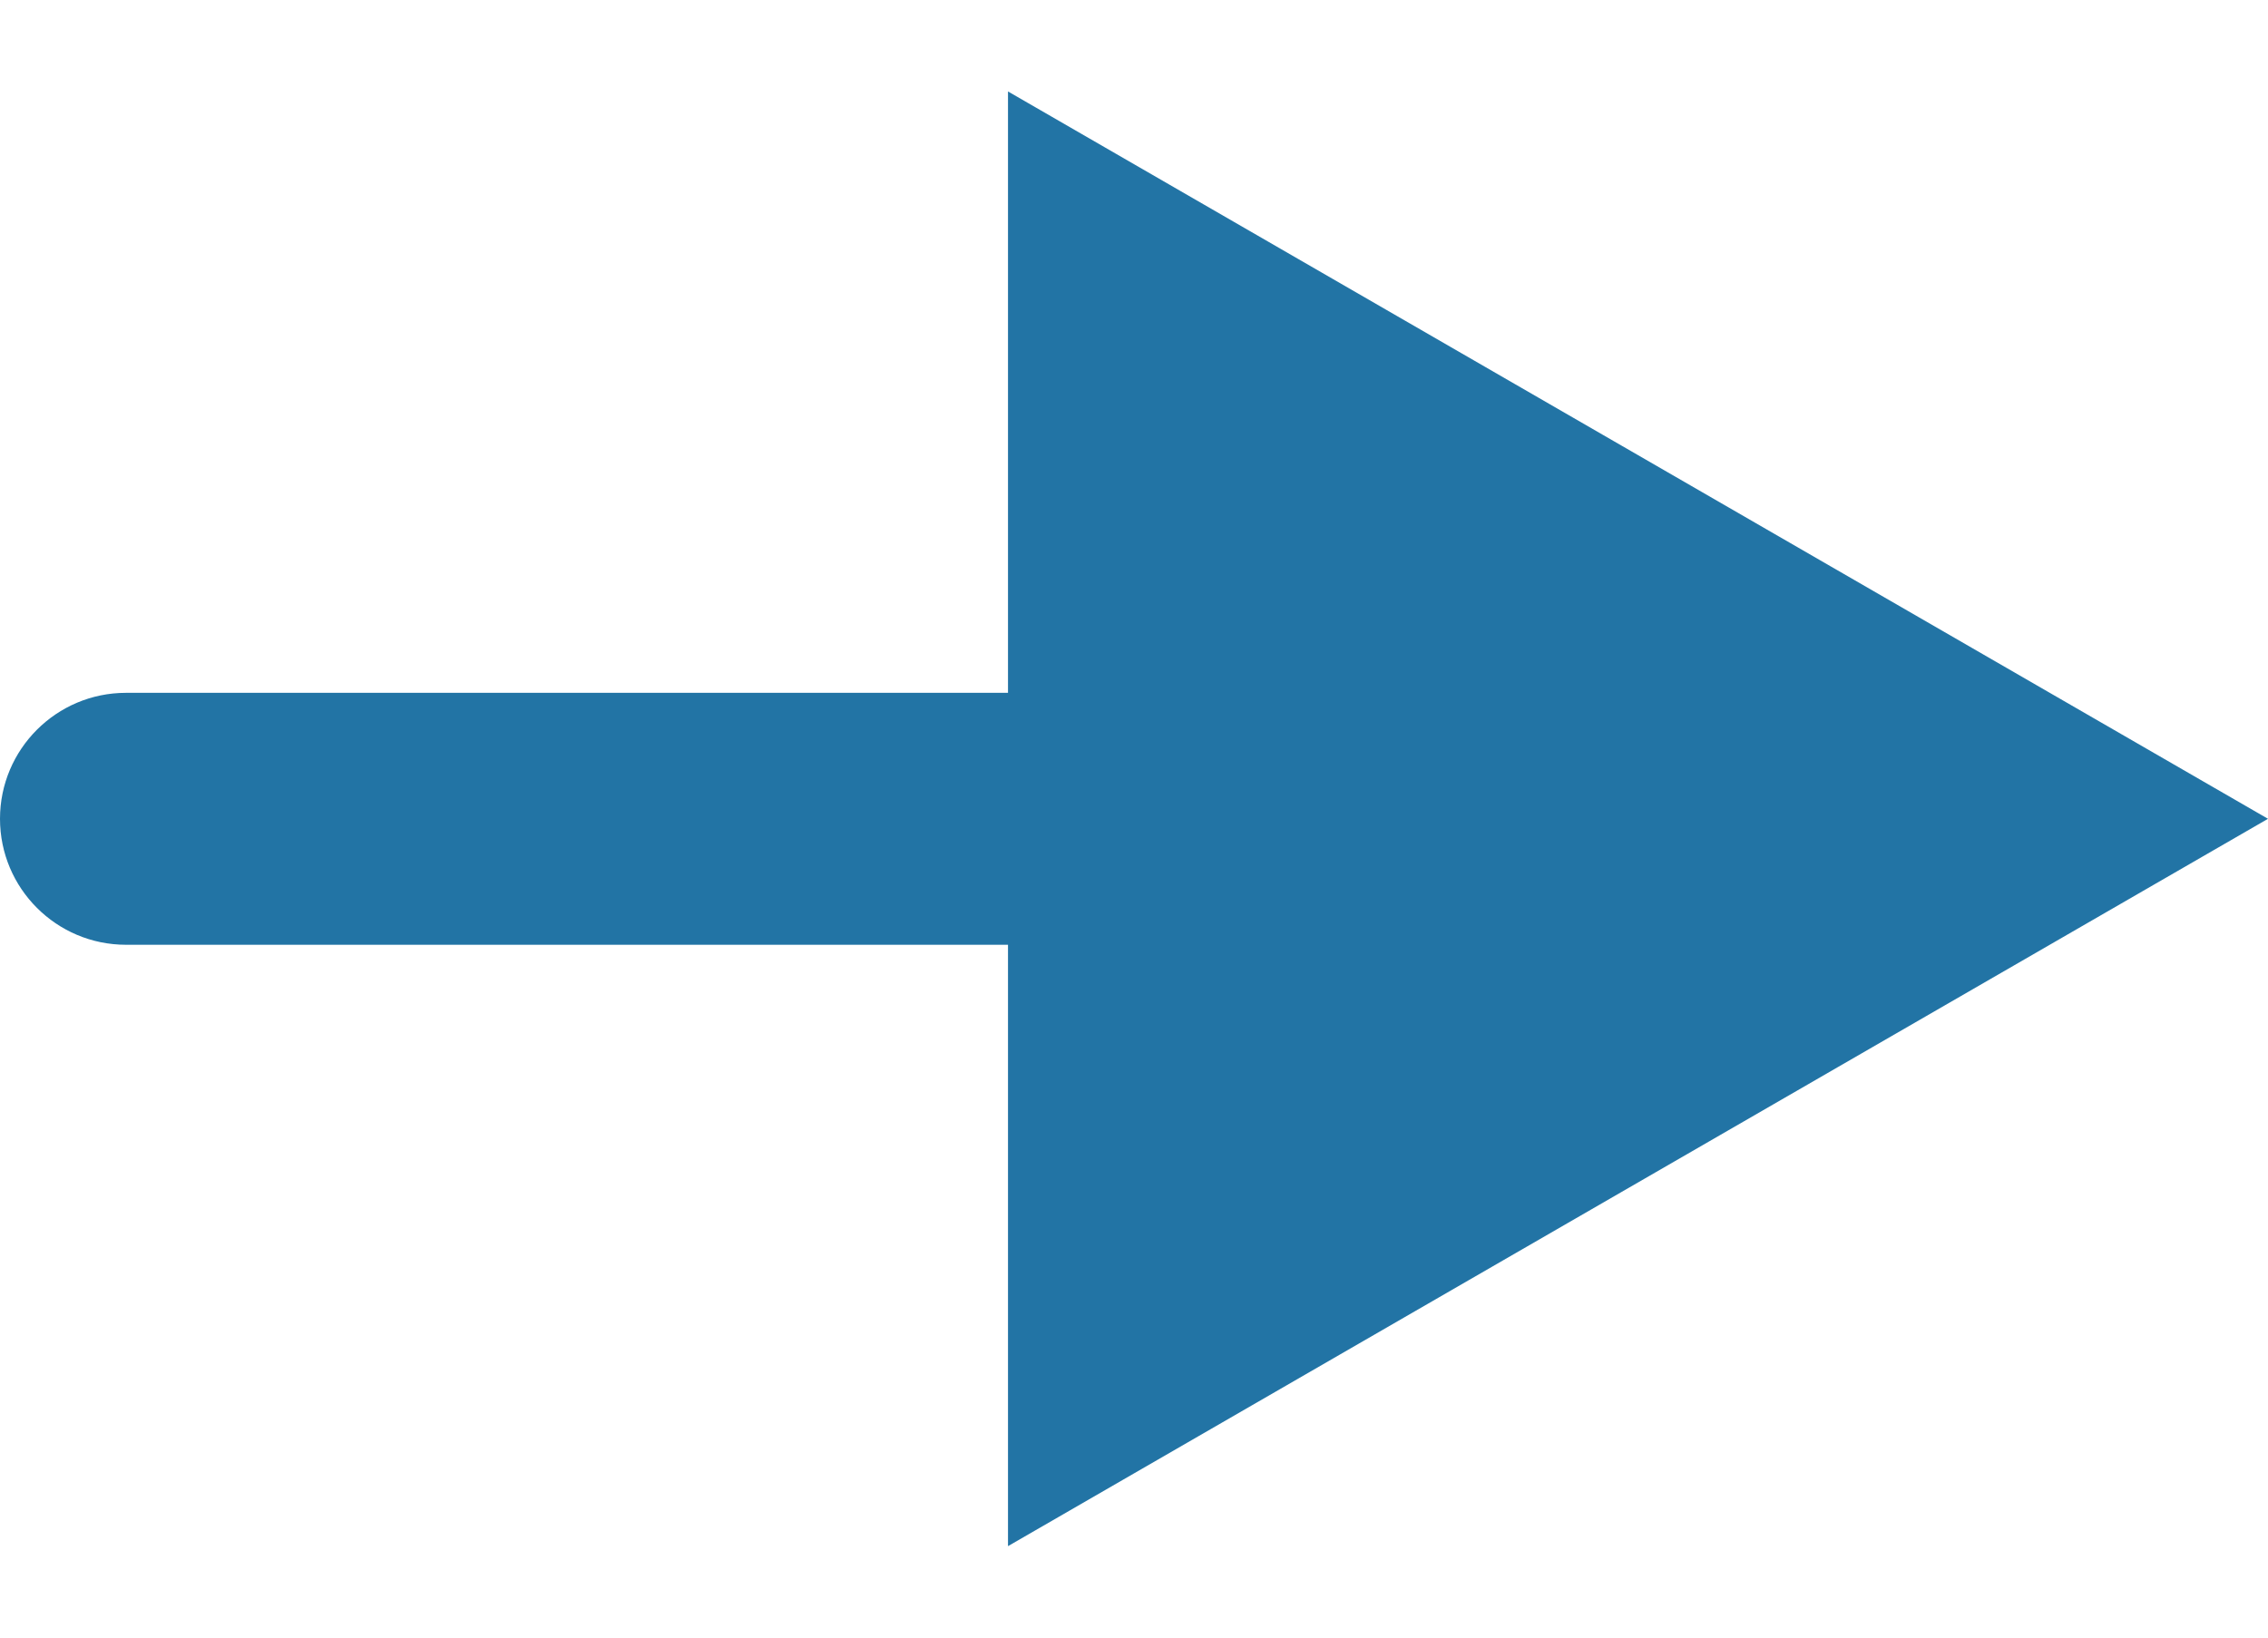 <svg width="18" height="13" viewBox="0 0 18 13" fill="none" xmlns="http://www.w3.org/2000/svg">
<path d="M1 5.5C0.448 5.5 0 5.948 0 6.5C0 7.052 0.448 7.5 1 7.5V5.5ZM18 6.5L8 0.726V12.274L18 6.5ZM1 7.5H9V5.5H1V7.5Z" fill="#2274A5"/>
</svg>
